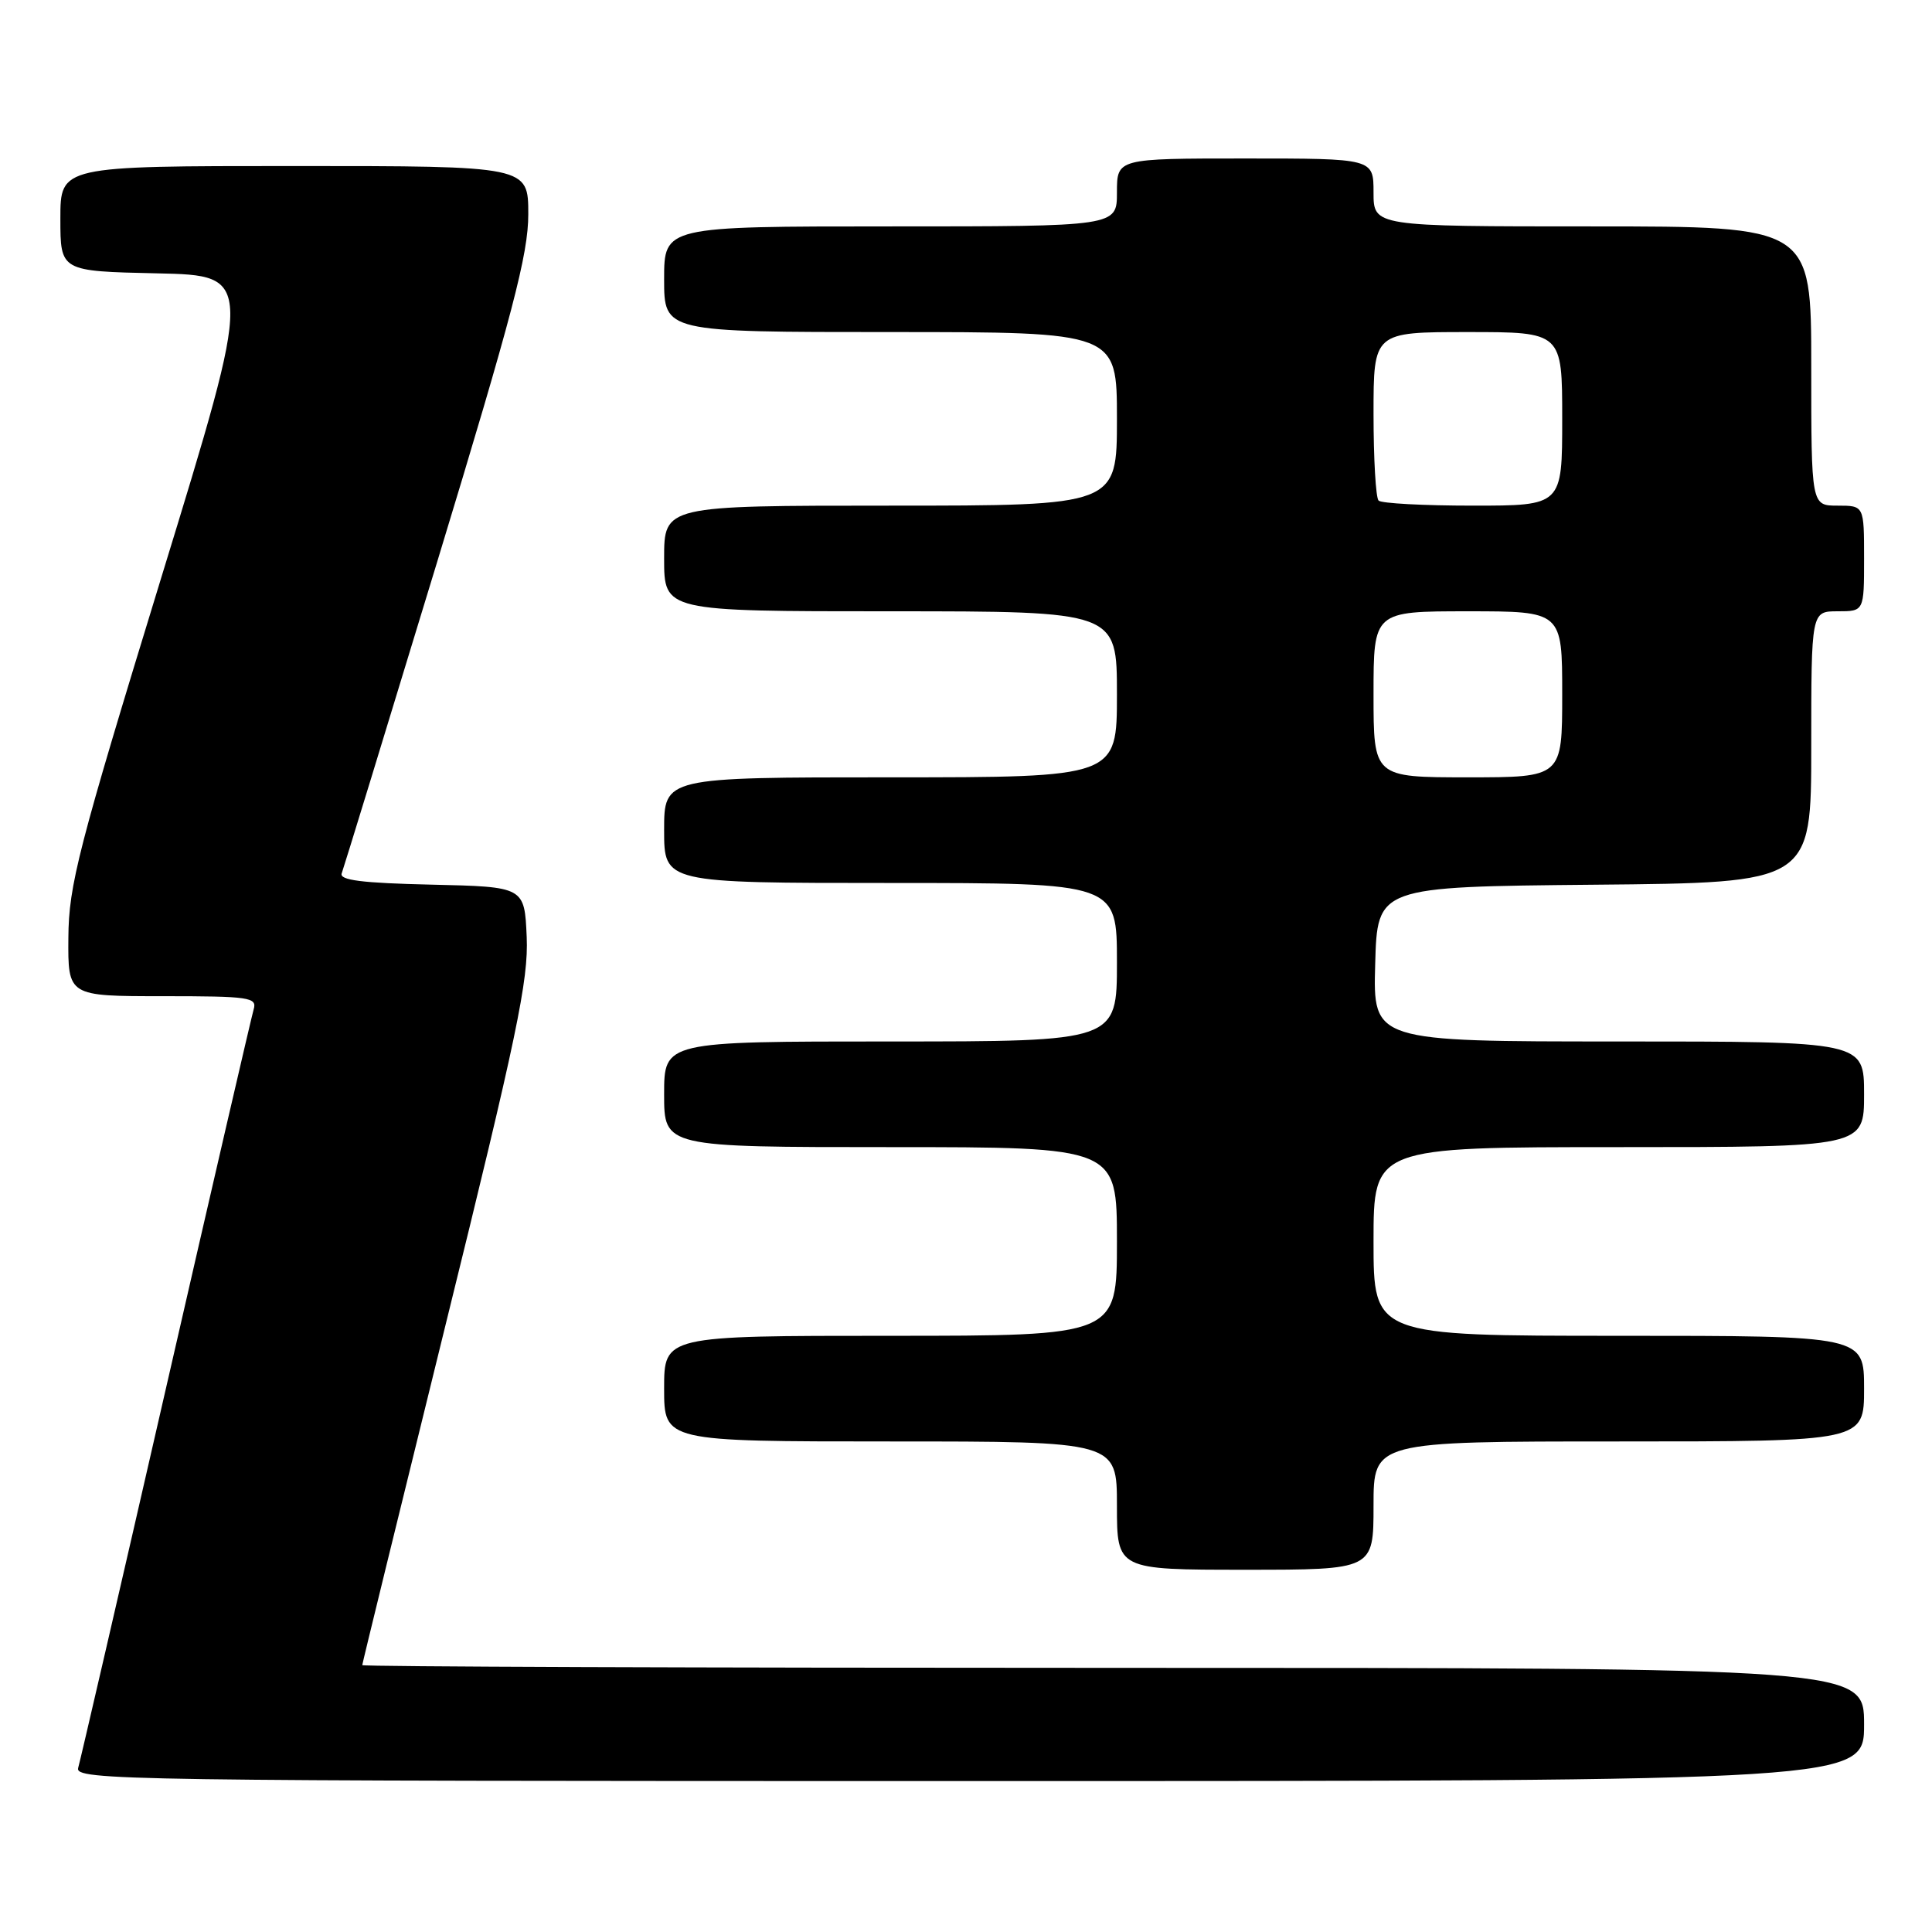 <?xml version="1.0" encoding="UTF-8" standalone="no"?>
<!DOCTYPE svg PUBLIC "-//W3C//DTD SVG 1.1//EN" "http://www.w3.org/Graphics/SVG/1.1/DTD/svg11.dtd" >
<svg xmlns="http://www.w3.org/2000/svg" xmlns:xlink="http://www.w3.org/1999/xlink" version="1.1" viewBox="0 0 256 256">
 <g >
 <path fill="currentColor"
d=" M 247.00 228.50 C 247.00 221.00 247.00 221.00 147.50 221.00 C 92.78 221.00 48.00 220.84 48.00 220.64 C 48.00 220.45 52.97 200.16 59.04 175.55 C 68.49 137.29 70.04 129.85 69.79 124.15 C 69.50 117.50 69.50 117.50 57.16 117.22 C 47.95 117.01 44.93 116.63 45.28 115.72 C 45.53 115.05 51.20 96.56 57.87 74.64 C 67.95 41.51 70.00 33.70 70.00 28.39 C 70.00 22.00 70.00 22.00 39.00 22.00 C 8.00 22.00 8.00 22.00 8.00 28.97 C 8.00 35.94 8.00 35.94 20.82 36.22 C 33.65 36.50 33.65 36.50 21.38 76.50 C 10.33 112.55 9.11 117.27 9.06 124.25 C 9.00 132.00 9.00 132.00 21.57 132.00 C 33.07 132.00 34.09 132.15 33.61 133.75 C 33.33 134.71 28.09 157.32 21.98 184.00 C 15.87 210.68 10.64 233.29 10.36 234.25 C 9.89 235.91 15.99 236.00 128.43 236.00 C 247.00 236.00 247.00 236.00 247.00 228.50 Z  M 182.00 199.50 C 182.00 191.00 182.00 191.00 214.50 191.00 C 247.00 191.00 247.00 191.00 247.00 184.00 C 247.00 177.00 247.00 177.00 214.50 177.00 C 182.00 177.00 182.00 177.00 182.00 164.50 C 182.00 152.00 182.00 152.00 214.50 152.00 C 247.00 152.00 247.00 152.00 247.00 145.00 C 247.00 138.00 247.00 138.00 214.47 138.00 C 181.93 138.00 181.93 138.00 182.22 127.75 C 182.50 117.50 182.50 117.50 211.25 117.23 C 240.00 116.97 240.00 116.97 240.00 98.98 C 240.00 81.00 240.00 81.00 243.50 81.00 C 247.00 81.00 247.00 81.00 247.00 74.00 C 247.00 67.00 247.00 67.00 243.50 67.00 C 240.00 67.00 240.00 67.00 240.00 48.50 C 240.00 30.00 240.00 30.00 211.00 30.00 C 182.00 30.00 182.00 30.00 182.00 25.50 C 182.00 21.00 182.00 21.00 165.00 21.00 C 148.00 21.00 148.00 21.00 148.00 25.50 C 148.00 30.00 148.00 30.00 118.00 30.00 C 88.00 30.00 88.00 30.00 88.00 37.00 C 88.00 44.00 88.00 44.00 118.00 44.00 C 148.00 44.00 148.00 44.00 148.00 55.50 C 148.00 67.00 148.00 67.00 118.00 67.00 C 88.00 67.00 88.00 67.00 88.00 74.00 C 88.00 81.00 88.00 81.00 118.00 81.00 C 148.00 81.00 148.00 81.00 148.00 92.00 C 148.00 103.00 148.00 103.00 118.00 103.00 C 88.00 103.00 88.00 103.00 88.00 110.00 C 88.00 117.00 88.00 117.00 118.00 117.00 C 148.00 117.00 148.00 117.00 148.00 127.50 C 148.00 138.00 148.00 138.00 118.00 138.00 C 88.00 138.00 88.00 138.00 88.00 145.00 C 88.00 152.00 88.00 152.00 118.00 152.00 C 148.00 152.00 148.00 152.00 148.00 164.50 C 148.00 177.00 148.00 177.00 118.00 177.00 C 88.00 177.00 88.00 177.00 88.00 184.00 C 88.00 191.00 88.00 191.00 118.00 191.00 C 148.00 191.00 148.00 191.00 148.00 199.50 C 148.00 208.00 148.00 208.00 165.00 208.00 C 182.00 208.00 182.00 208.00 182.00 199.50 Z  M 182.00 92.00 C 182.00 81.00 182.00 81.00 194.50 81.00 C 207.00 81.00 207.00 81.00 207.00 92.00 C 207.00 103.00 207.00 103.00 194.50 103.00 C 182.00 103.00 182.00 103.00 182.00 92.00 Z  M 182.67 66.33 C 182.30 65.97 182.00 60.79 182.00 54.83 C 182.00 44.00 182.00 44.00 194.50 44.00 C 207.00 44.00 207.00 44.00 207.00 55.50 C 207.00 67.00 207.00 67.00 195.17 67.00 C 188.66 67.00 183.03 66.70 182.67 66.33 Z "/>
</g>
</svg>
